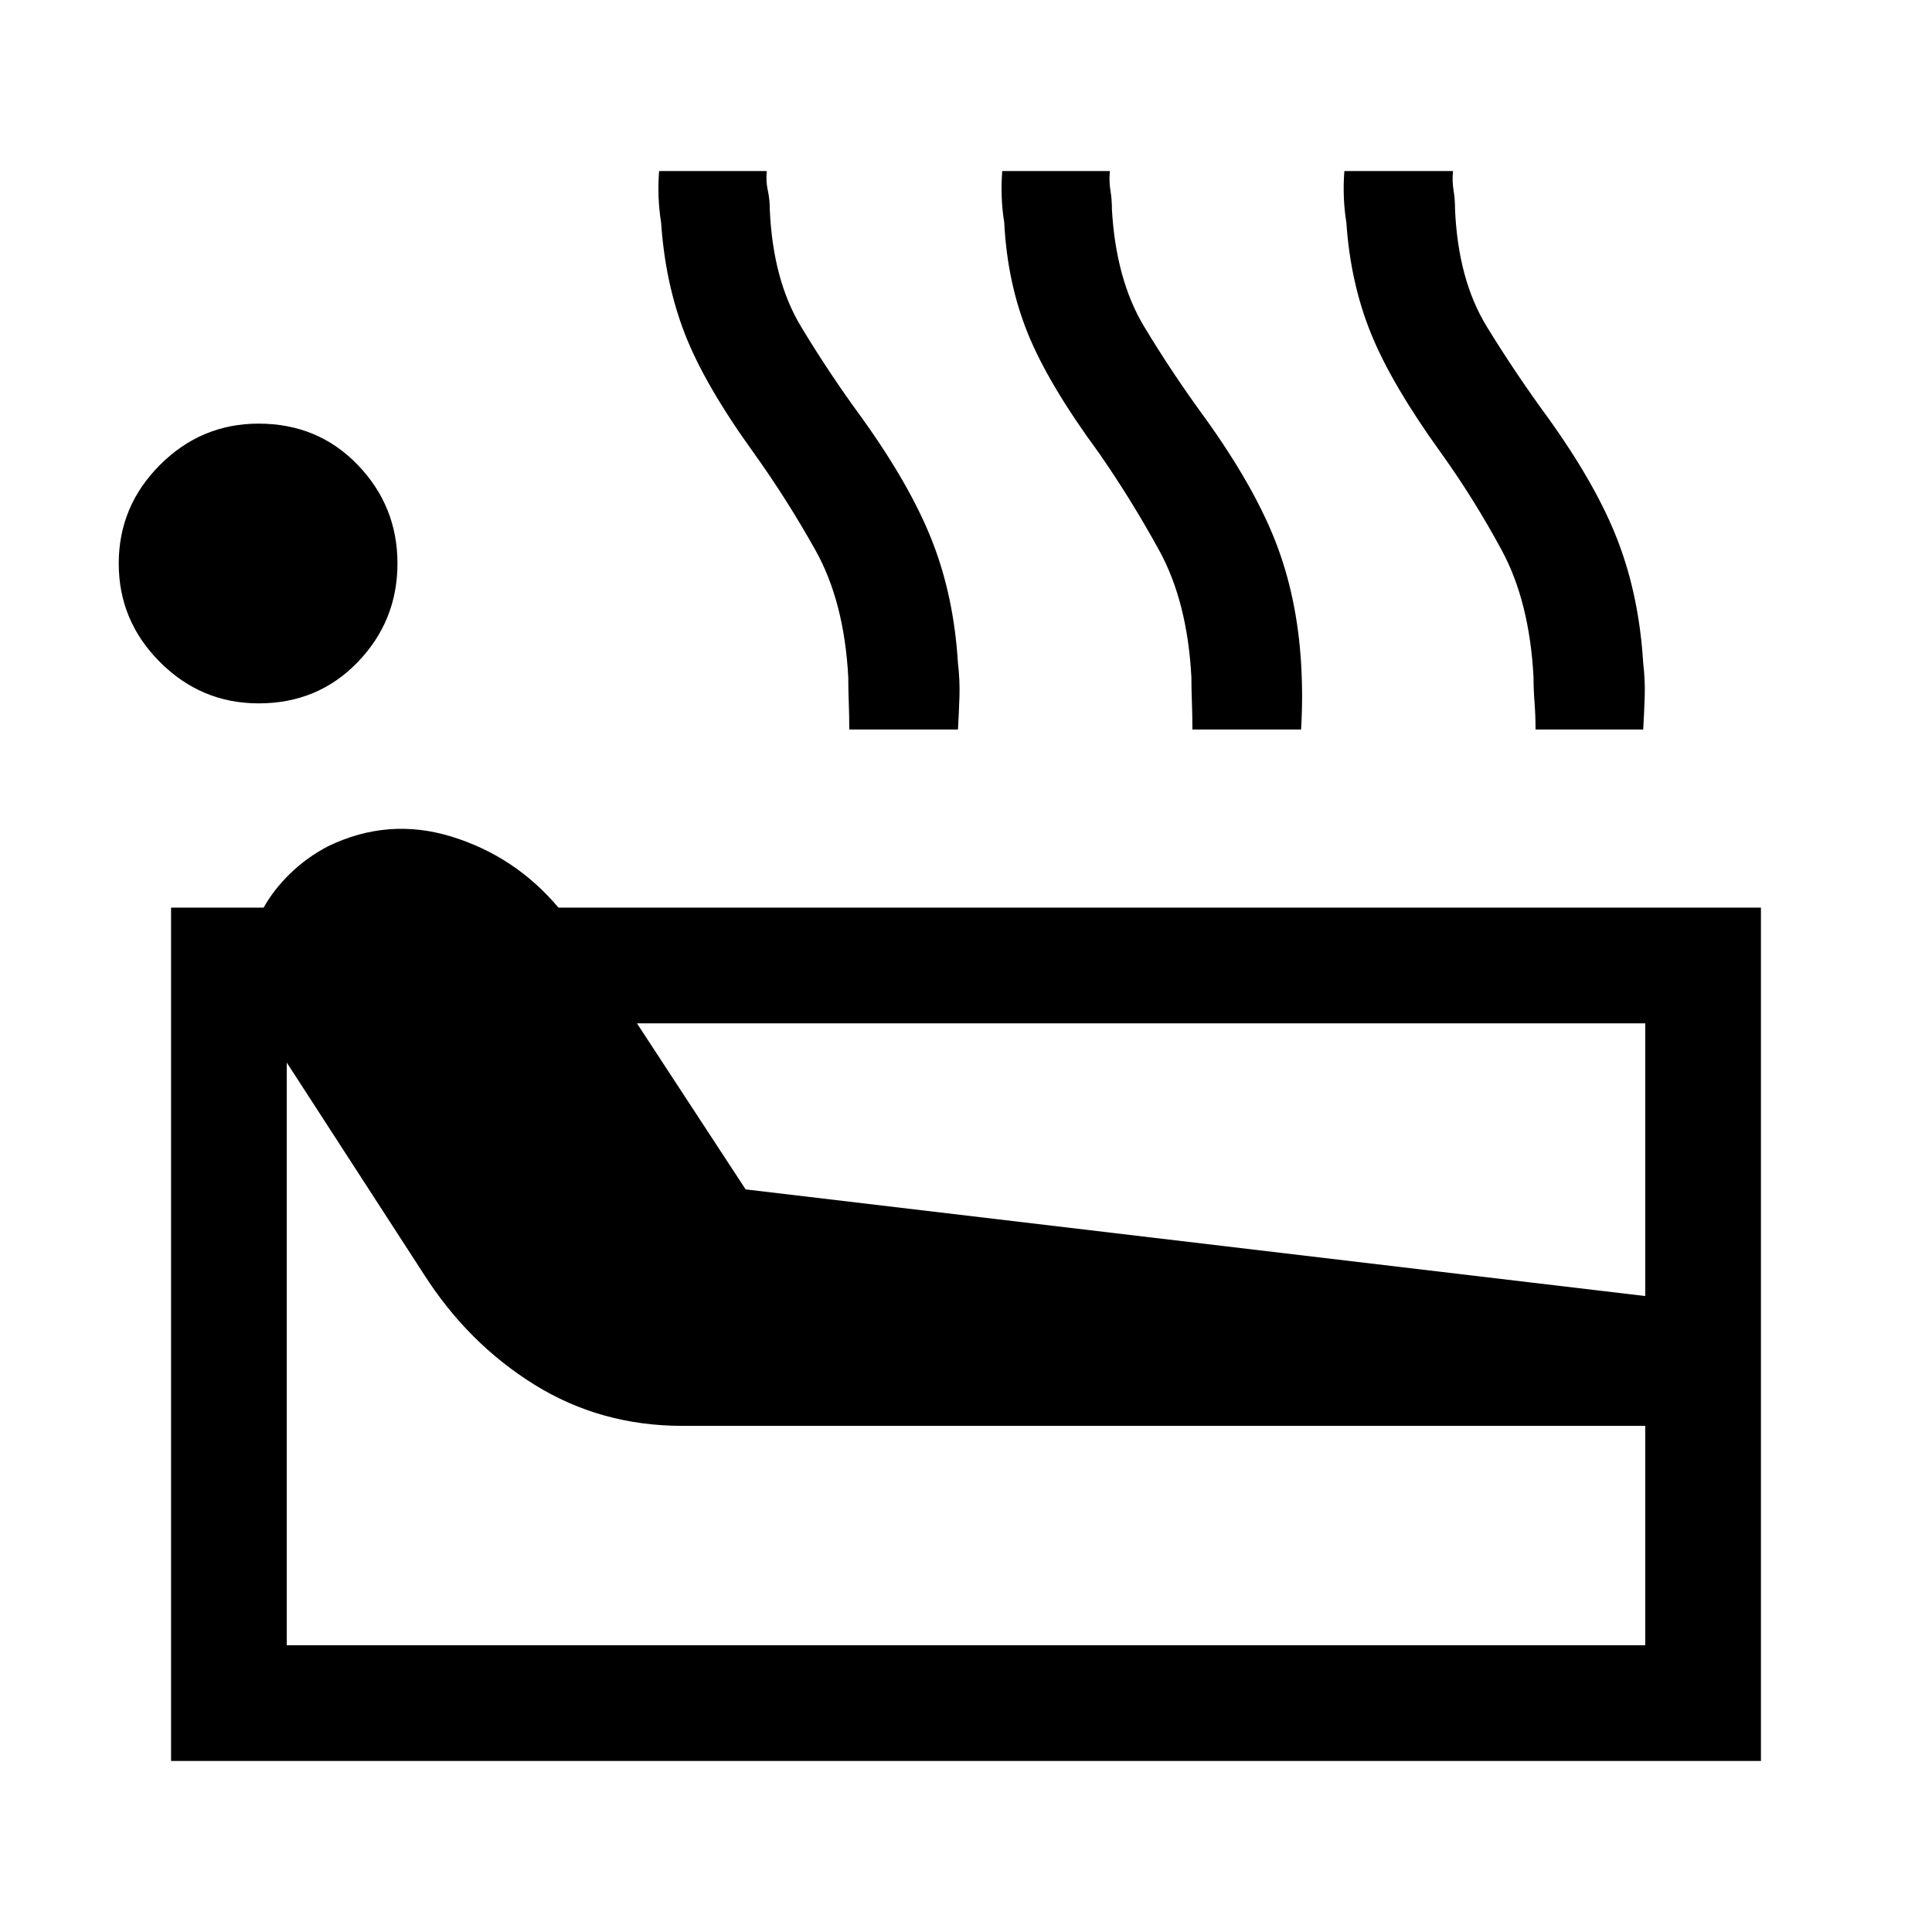 <svg xmlns="http://www.w3.org/2000/svg" height="48" viewBox="0 -960 960 960" width="48"><path d="M85-85v-424h46q5-9 13.25-17T163-539.5q30-14.5 61.5-4.75t53 35.25H875v424H85Zm43.5-525.5q-28.5 0-49-20.5T59-680q0-28.5 20.5-49t49-20.5q29.5 0 49.25 20.5t19.75 49q0 28.5-19.75 49t-49.25 20.5Zm14 468h675v-109H339q-40.5 0-73.5-20.5t-55-55l-68-105v289.5Zm228-226.5 447 53v-135.5h-501l54 82.5ZM422-597.5q0-7-.25-13.5t-.25-12.5q-2-37.5-16.25-63T374.5-735q-24.5-34-34.25-59.25T328.5-849.5q-1-6-1.25-12.5t.25-13H381q-.5 5 .5 9.5t1 9.5q1.5 35 15.5 58.25T428.5-752q24 33.5 34.75 61T476-630.5q1 8.5.75 16.5t-.75 16.5h-54Zm170.5 0q0-7-.25-13.5t-.25-12.5q-2-37.5-16-63T546-735q-25-34-35.25-59.25T499-849.5q-1-6-1.25-12.5t.25-13h53.5q-.5 5 .25 9.5t.75 9.5q2 35 16 58.25T599-752q24 33.5 34.75 61t12.75 60.5q.5 8.5.5 16.5t-.5 16.5h-54Zm170.5 0q0-7-.5-13.5t-.5-12.5q-2-37.5-15.75-63T716-735q-24.5-34-34.75-59.25T669-849.5q-1-6-1.25-12.5t.25-13h54q-.5 5 .25 9.5t.75 9.5q1.5 35 15.75 58.25T769.5-752q24 33.5 34.5 61t12.5 60.5q1 8.5.75 16.5t-.75 16.5H763Z"/></svg>